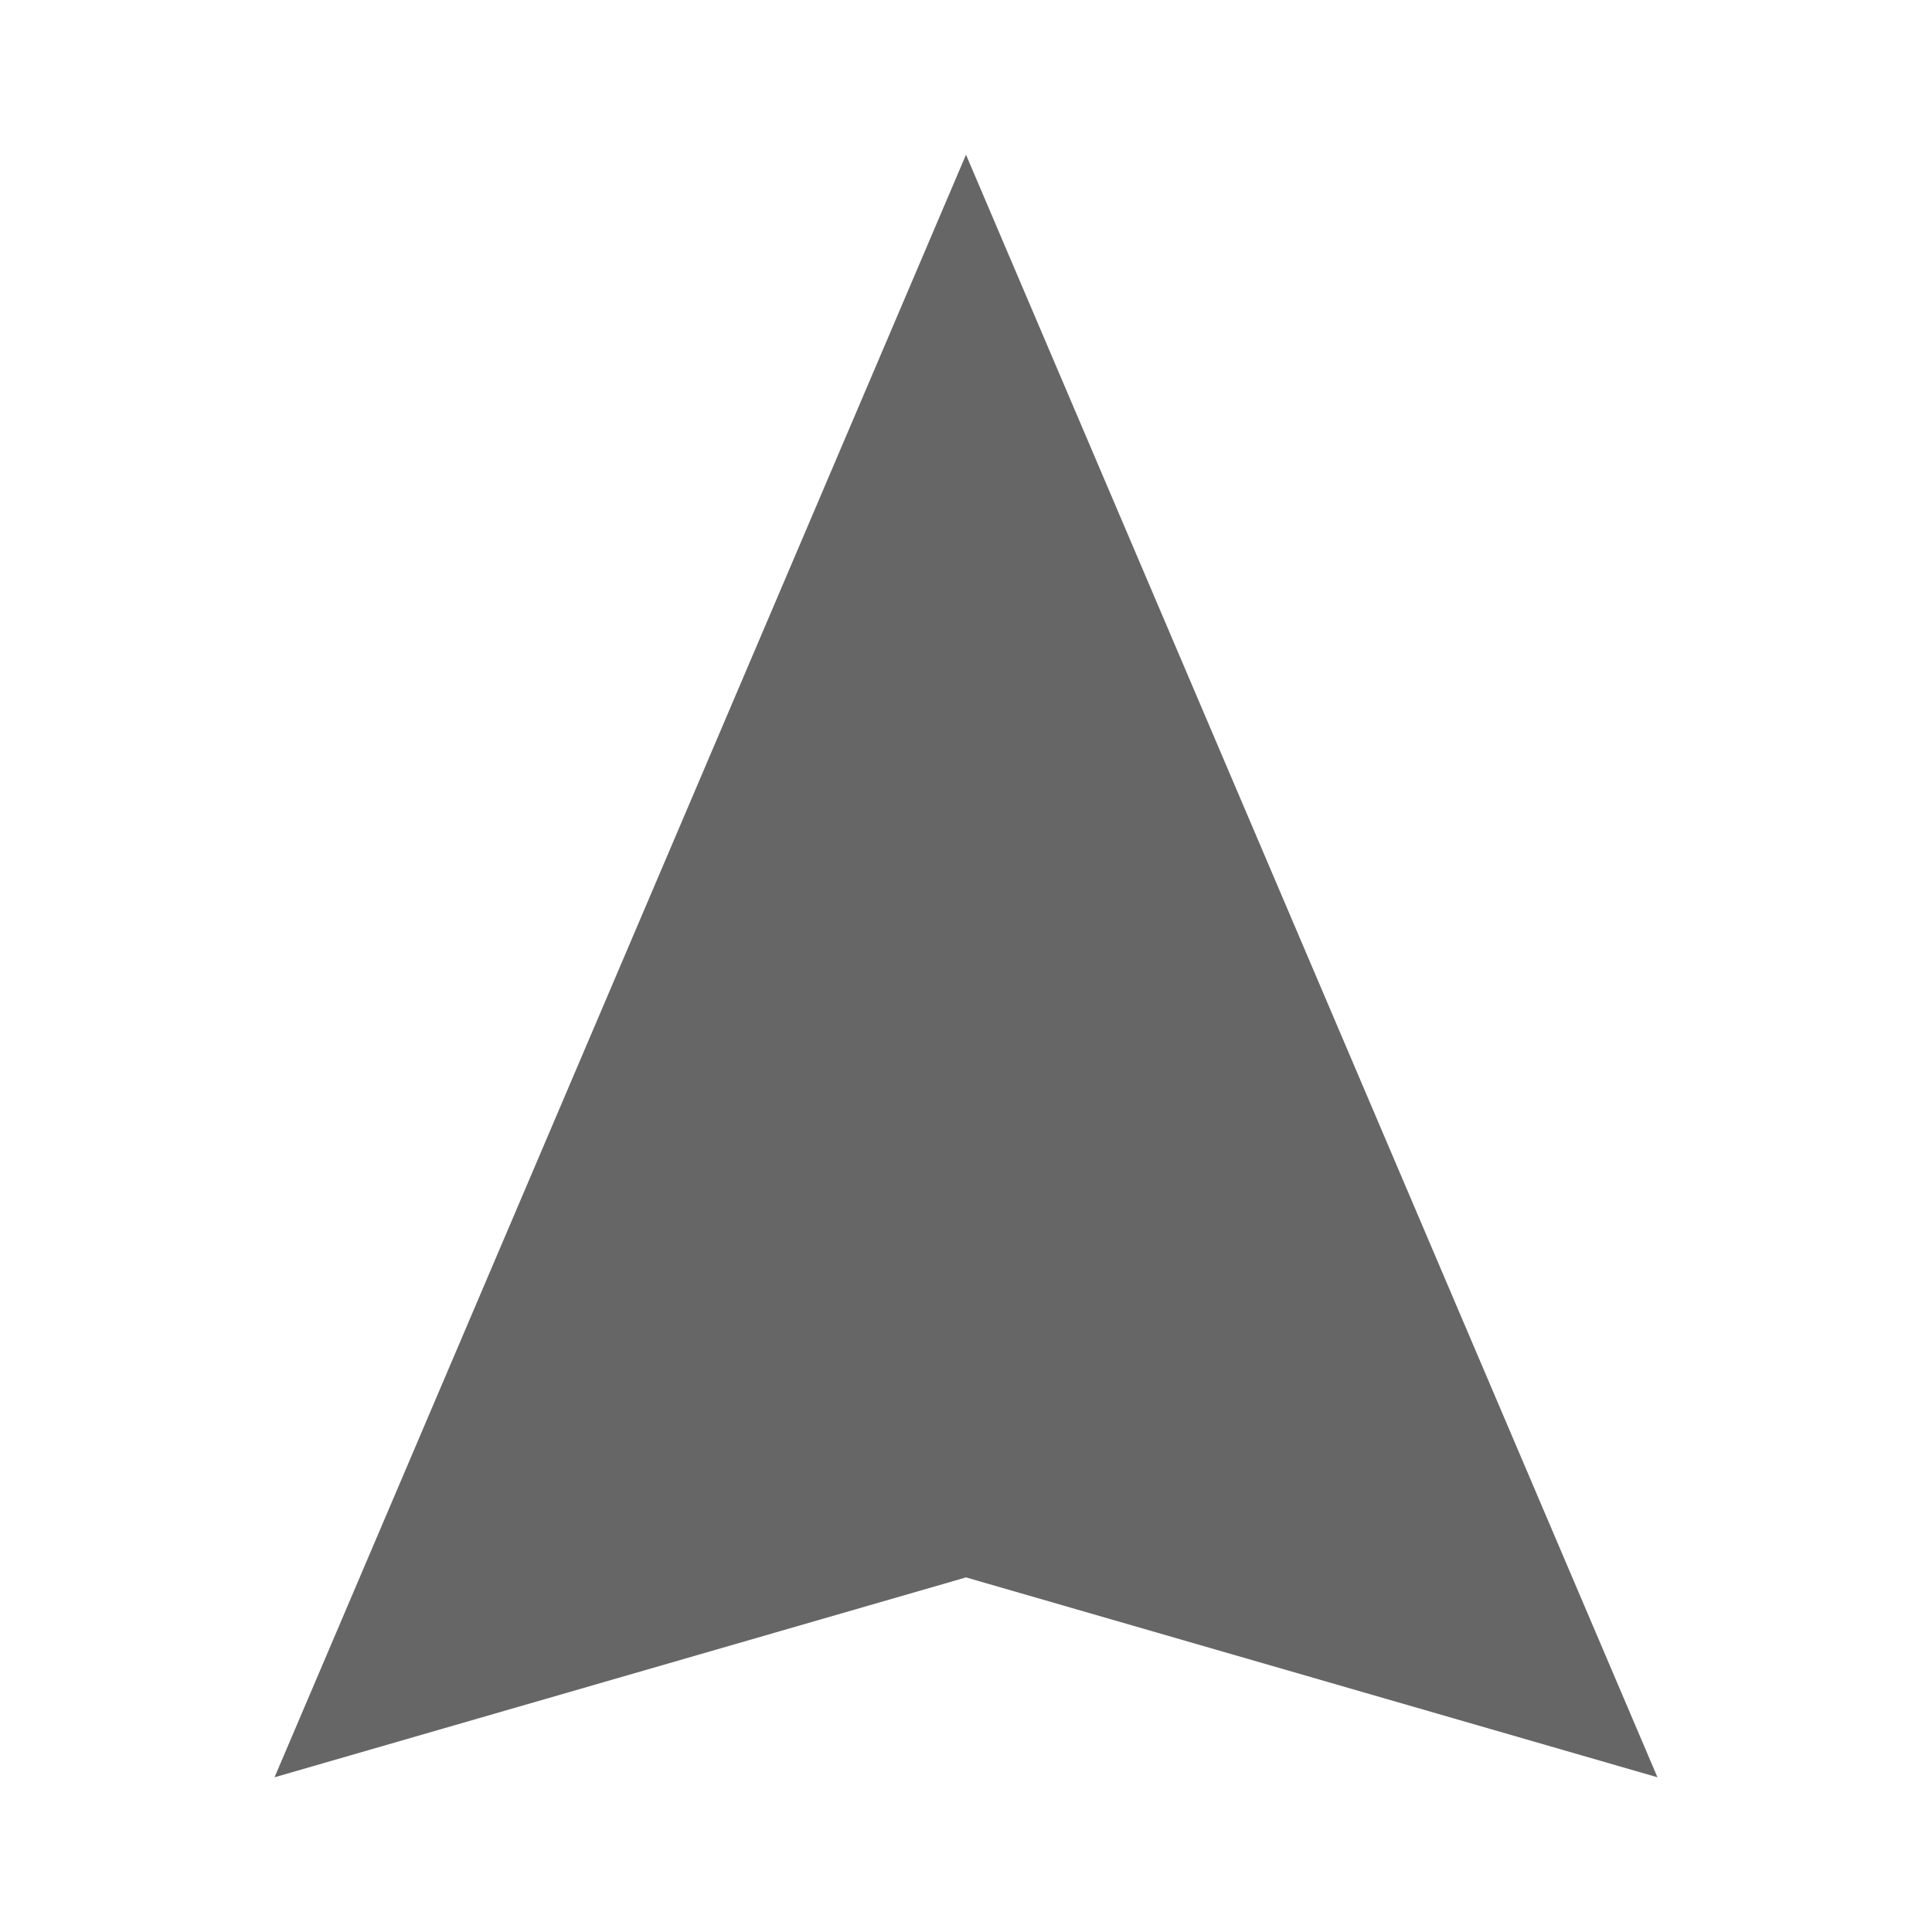 <?xml version="1.0" encoding="UTF-8" standalone="no"?>
<!-- Created with Inkscape (http://www.inkscape.org/) -->

<svg
   xmlns:dc="http://purl.org/dc/elements/1.1/"
   xmlns:cc="http://creativecommons.org/ns#"
   xmlns:rdf="http://www.w3.org/1999/02/22-rdf-syntax-ns#"
   xmlns:svg="http://www.w3.org/2000/svg"
   xmlns="http://www.w3.org/2000/svg"
   xmlns:inkscape="http://www.inkscape.org/namespaces/inkscape"
   version="1.1"
   width="100%"
   height="100%"
   viewBox="0 0 512 512"
   id="svg2">
  <defs
     id="defs4">
    <clipPath
       id="0">
      <path
         d="M 26,0 C 11.603,0 0,11.603 0,26 v 460 c 0,14.397 11.603,26 26,26 h 460 c 14.397,0 26,-11.603 26,-26 V 26 C 512,11.603 500.397,0 486,0 H 26"
         inkscape:connector-curvature="0"
         id="path7" />
    </clipPath>
  </defs>
  <path
     d="M 26,0 C 11.603,0 0,11.603 0,26 v 460 c 0,14.397 11.603,26 26,26 h 460 c 14.397,0 26,-11.603 26,-26 V 26 C 512,11.603 500.397,0 486,0 H 26"
     inkscape:connector-curvature="0"
     id="path9"
     style="fill:none" />
  <g
     clip-path="url(#0)"
     id="g57"
     style="opacity:0.0">
    <path
       d="M 256,41 72.76,471 426.31,824.55 609.55,394.55 z"
       inkscape:connector-curvature="0"
       id="path59" />
    <path
       d="M 72.76,471 256,418.028 609.55,771.578 426.31,824.55 z"
       inkscape:connector-curvature="0"
       id="path61" />
    <path
       d="M 256,418.03 439.24,471.002 792.79,824.552 609.55,771.58 z"
       inkscape:connector-curvature="0"
       id="path63" />
    <path
       d="M 439.24,471 256,41 l 353.55,353.55 183.24,430 z"
       inkscape:connector-curvature="0"
       id="path65" />
  </g>
  <path
     d="M 256,41 72.757,471 256,418.028 439.243,471 256,41"
     inkscape:connector-curvature="0"
     id="path67"
     style="fill:#666666" />
</svg>
